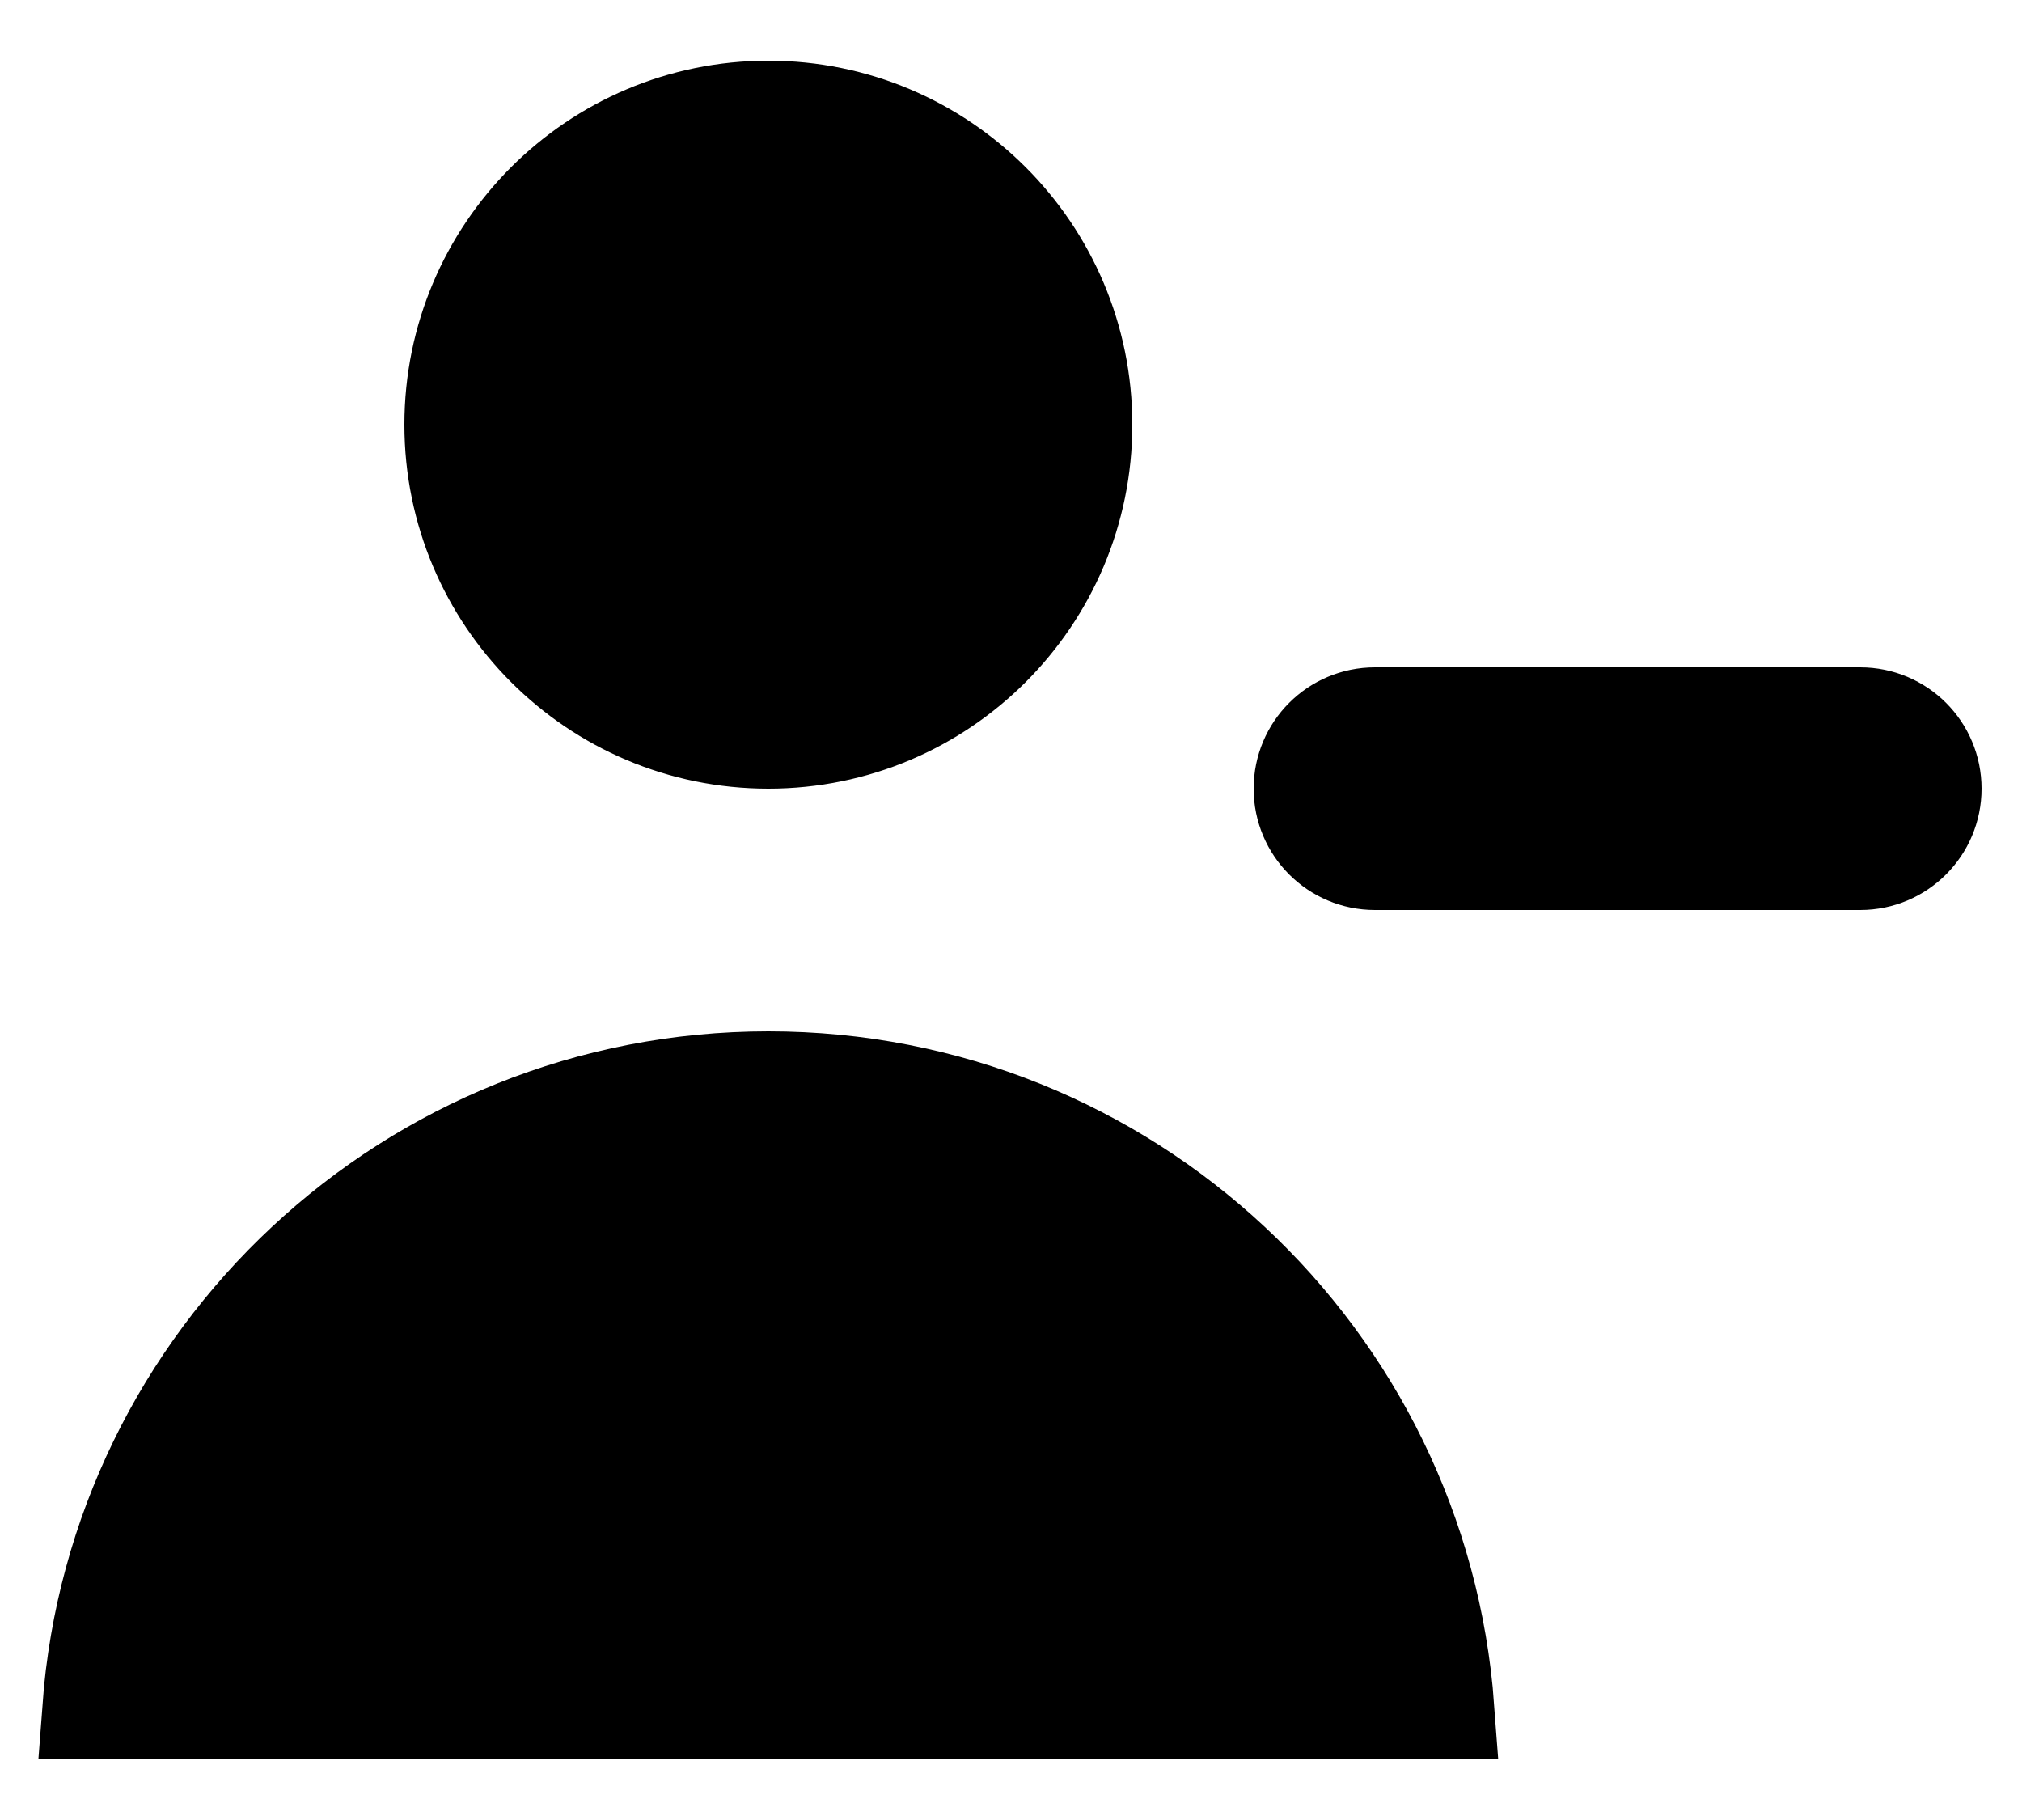 <svg width="20" height="18" viewBox="0 0 20 18" fill="none" xmlns="http://www.w3.org/2000/svg">
<path d="M10.7 4.2C10.7 5.912 9.312 7.3 7.6 7.3C5.888 7.3 4.5 5.912 4.5 4.2C4.5 2.488 5.888 1.1 7.6 1.1C9.312 1.1 10.7 2.488 10.7 4.2ZM7.6 10.7C11.132 10.7 14.026 13.433 14.281 16.9H0.918C1.174 13.433 4.068 10.7 7.6 10.7ZM12.9 7.8C12.9 7.413 13.213 7.1 13.6 7.1H18.4C18.787 7.1 19.1 7.413 19.1 7.8C19.1 8.186 18.787 8.5 18.4 8.5H13.6C13.213 8.5 12.9 8.186 12.9 7.8Z" fill="currentColor" stroke="currentColor"/>
</svg>
